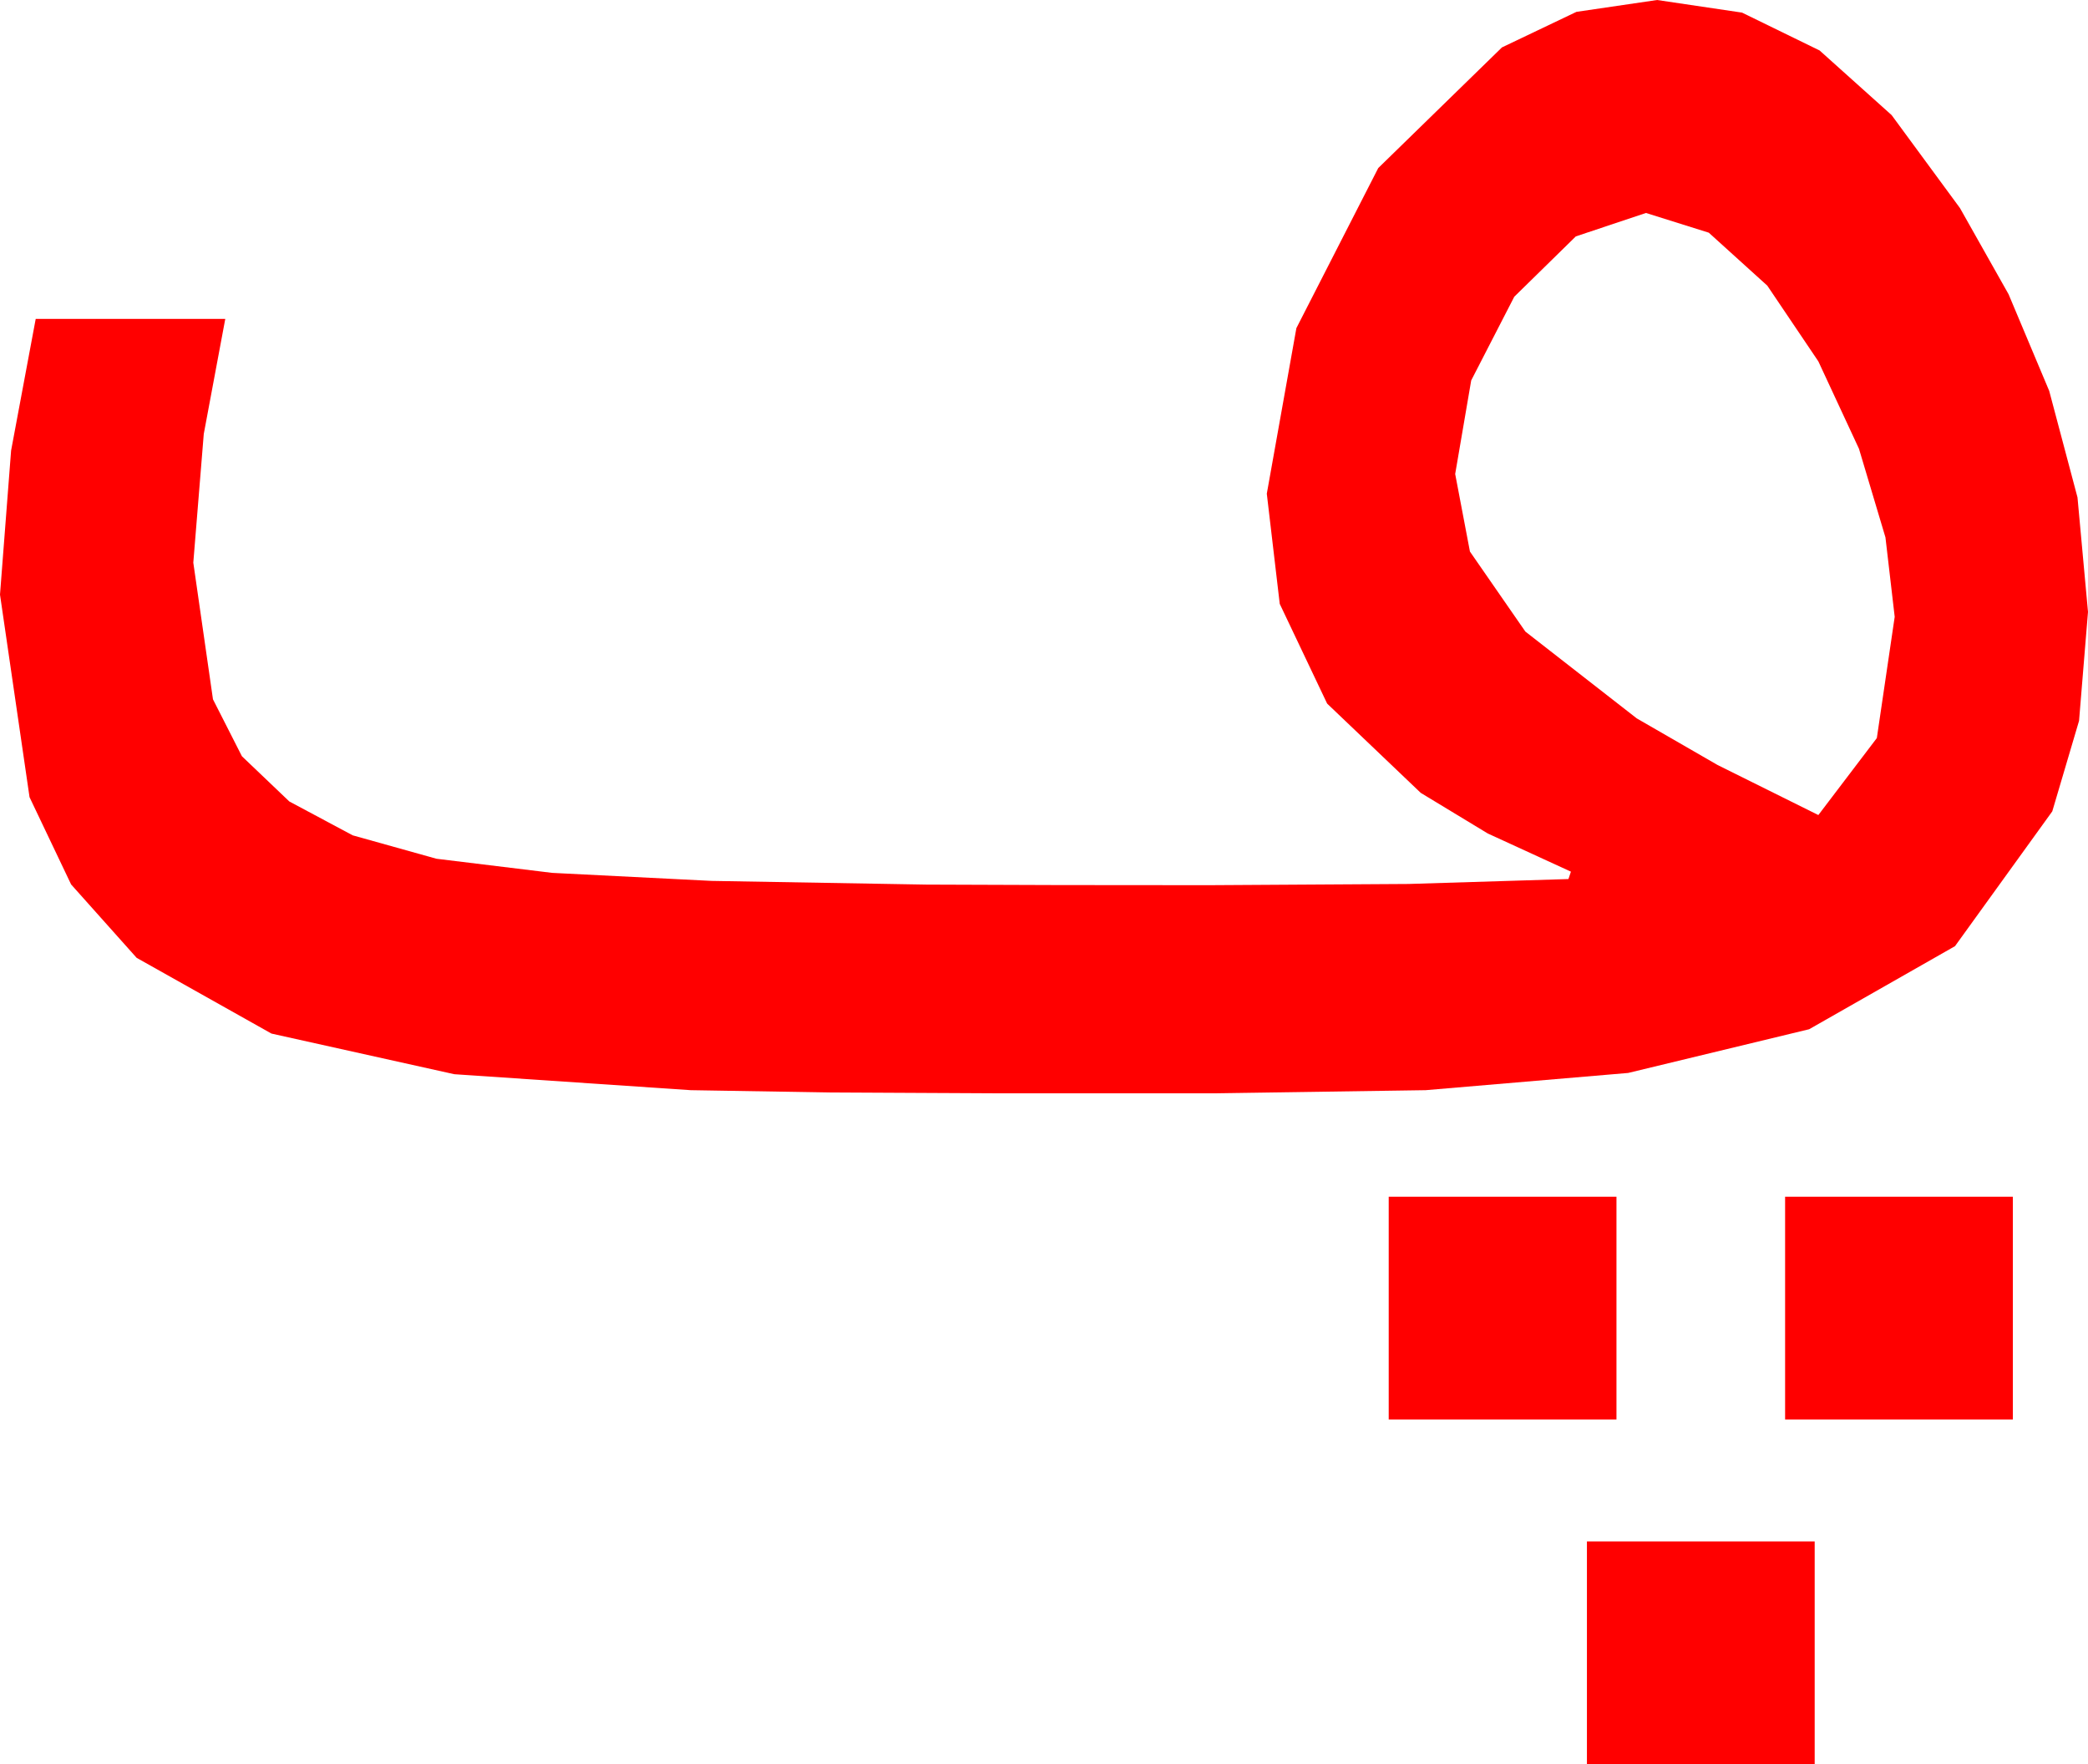 <?xml version="1.0" encoding="utf-8"?>
<!DOCTYPE svg PUBLIC "-//W3C//DTD SVG 1.1//EN" "http://www.w3.org/Graphics/SVG/1.1/DTD/svg11.dtd">
<svg width="49.688" height="41.982" xmlns="http://www.w3.org/2000/svg" xmlns:xlink="http://www.w3.org/1999/xlink" xmlns:xml="http://www.w3.org/XML/1998/namespace" version="1.1">
  <g>
    <g>
      <path style="fill:#FF0000;fill-opacity:1" d="M37.764,36.68L43.184,36.68 43.184,41.982 37.764,41.982 37.764,36.68z M42.48,28.477L47.9,28.477 47.9,33.779 42.48,33.779 42.48,28.477z M33.047,28.477L38.467,28.477 38.467,33.779 33.047,33.779 33.047,28.477z M39.17,5.068L37.5,5.625 36.035,7.061 35.01,9.053 34.629,11.279 34.98,13.125 36.299,15.029 38.95,17.095 40.873,18.204 43.271,19.395 44.663,17.563 45.088,14.678 44.868,12.788 44.238,10.679 43.271,8.599 42.056,6.797 40.664,5.537 39.17,5.068z M39.434,0L41.455,0.3 43.301,1.201 45.015,2.739 46.641,4.951 47.798,7.002 48.765,9.302 49.438,11.836 49.688,14.561 49.475,17.153 48.838,19.307 46.523,22.515 43.052,24.492 38.745,25.532 33.926,25.942 28.916,26.016 23.496,26.016 19.768,25.997 16.436,25.942 10.811,25.562 6.46,24.595 3.252,22.793 1.692,21.046 0.703,18.97 0,14.15 0.264,10.723 0.85,7.588 5.361,7.588 4.849,10.327 4.6,13.389 5.068,16.641 5.757,17.996 6.885,19.072 8.394,19.878 10.386,20.435 13.14,20.771 16.934,20.962 22.046,21.05 25.184,21.061 28.77,21.064 33.516,21.035 37.324,20.918 37.383,20.742 35.405,19.834 33.809,18.867 31.582,16.743 30.454,14.37 30.146,11.748 30.85,7.808 32.798,3.999 35.742,1.128 37.515,0.282 39.434,0z" />
    </g>
  </g>
</svg>